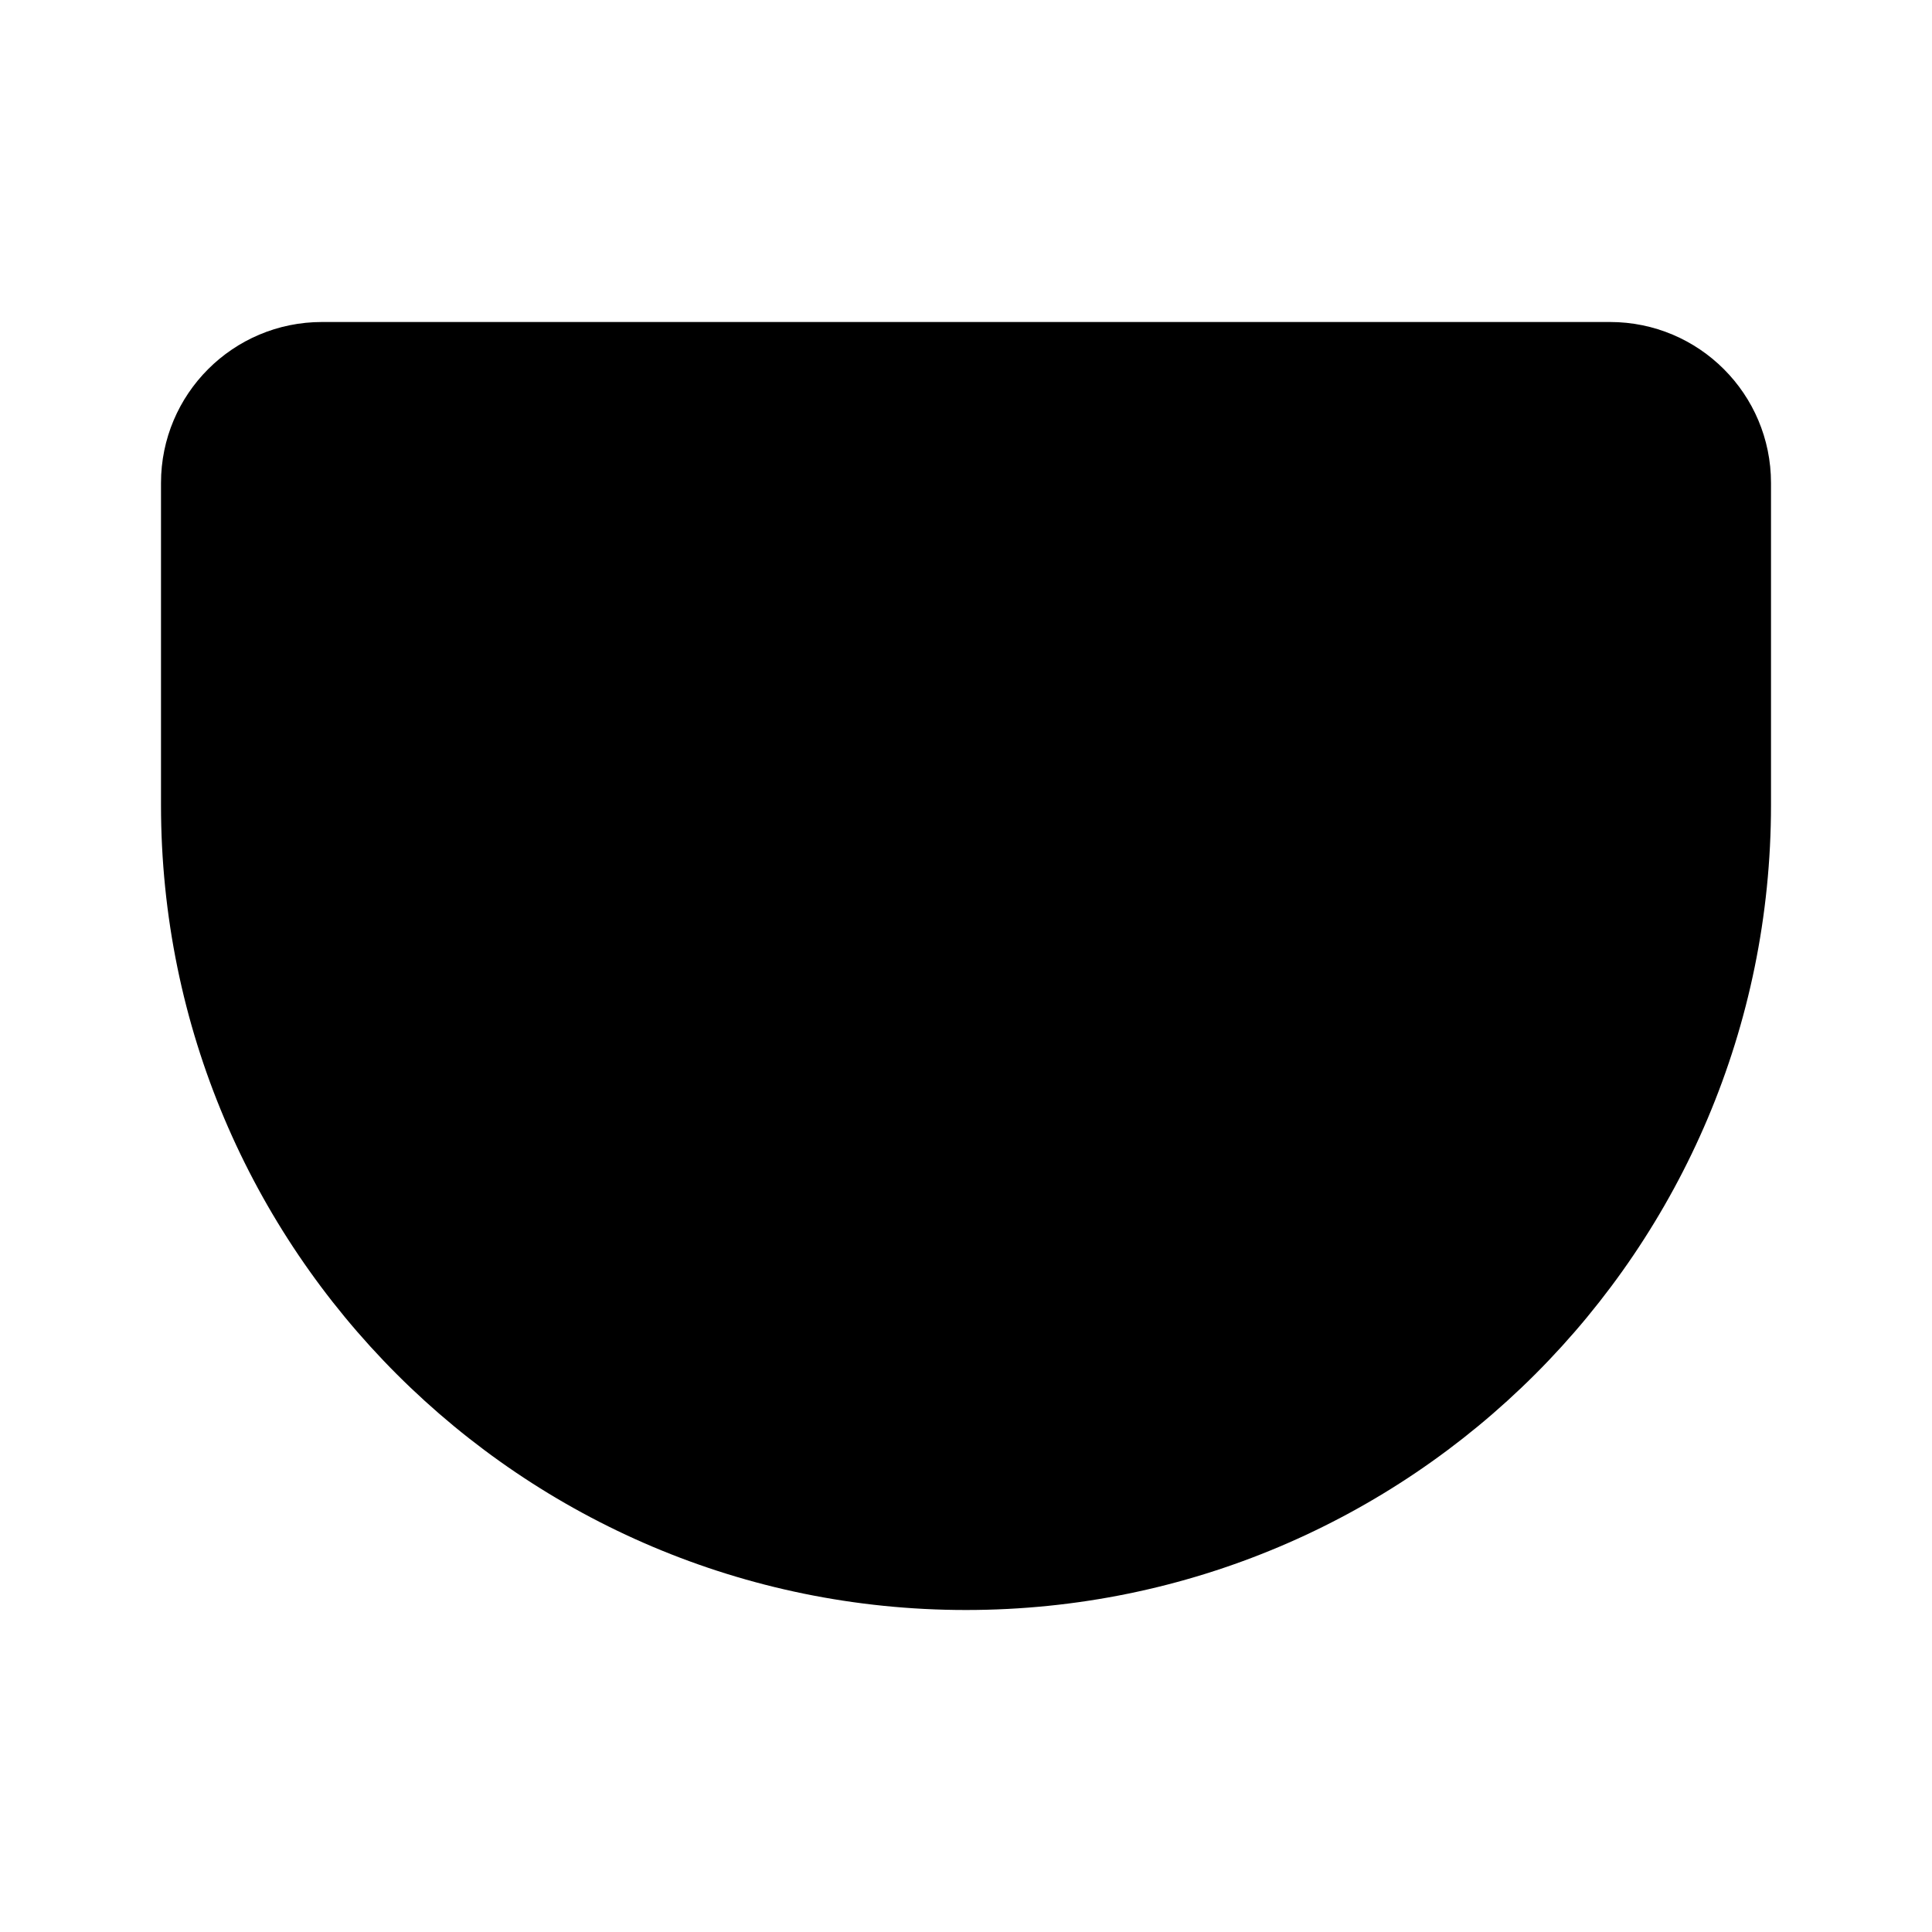 <svg viewBox="0 0 24 24" xmlns="http://www.w3.org/2000/svg"><path d="M20 4H4C2.895 4 2 4.895 2 6V10C2 15.523 6.477 20 12 20C17.523 20 22 15.523 22 10V6C22 4.895 21.105 4 20 4Z"/><path d="M17.5 8H22"/><path d="M2 8H6.5"/><path d="M14.5 19.5V18.5C14.5 14.634 17.634 11.5 21.5 11.5"/><path d="M9.5 19.5V18.5C9.5 14.634 6.366 11.5 2.5 11.5"/></svg>